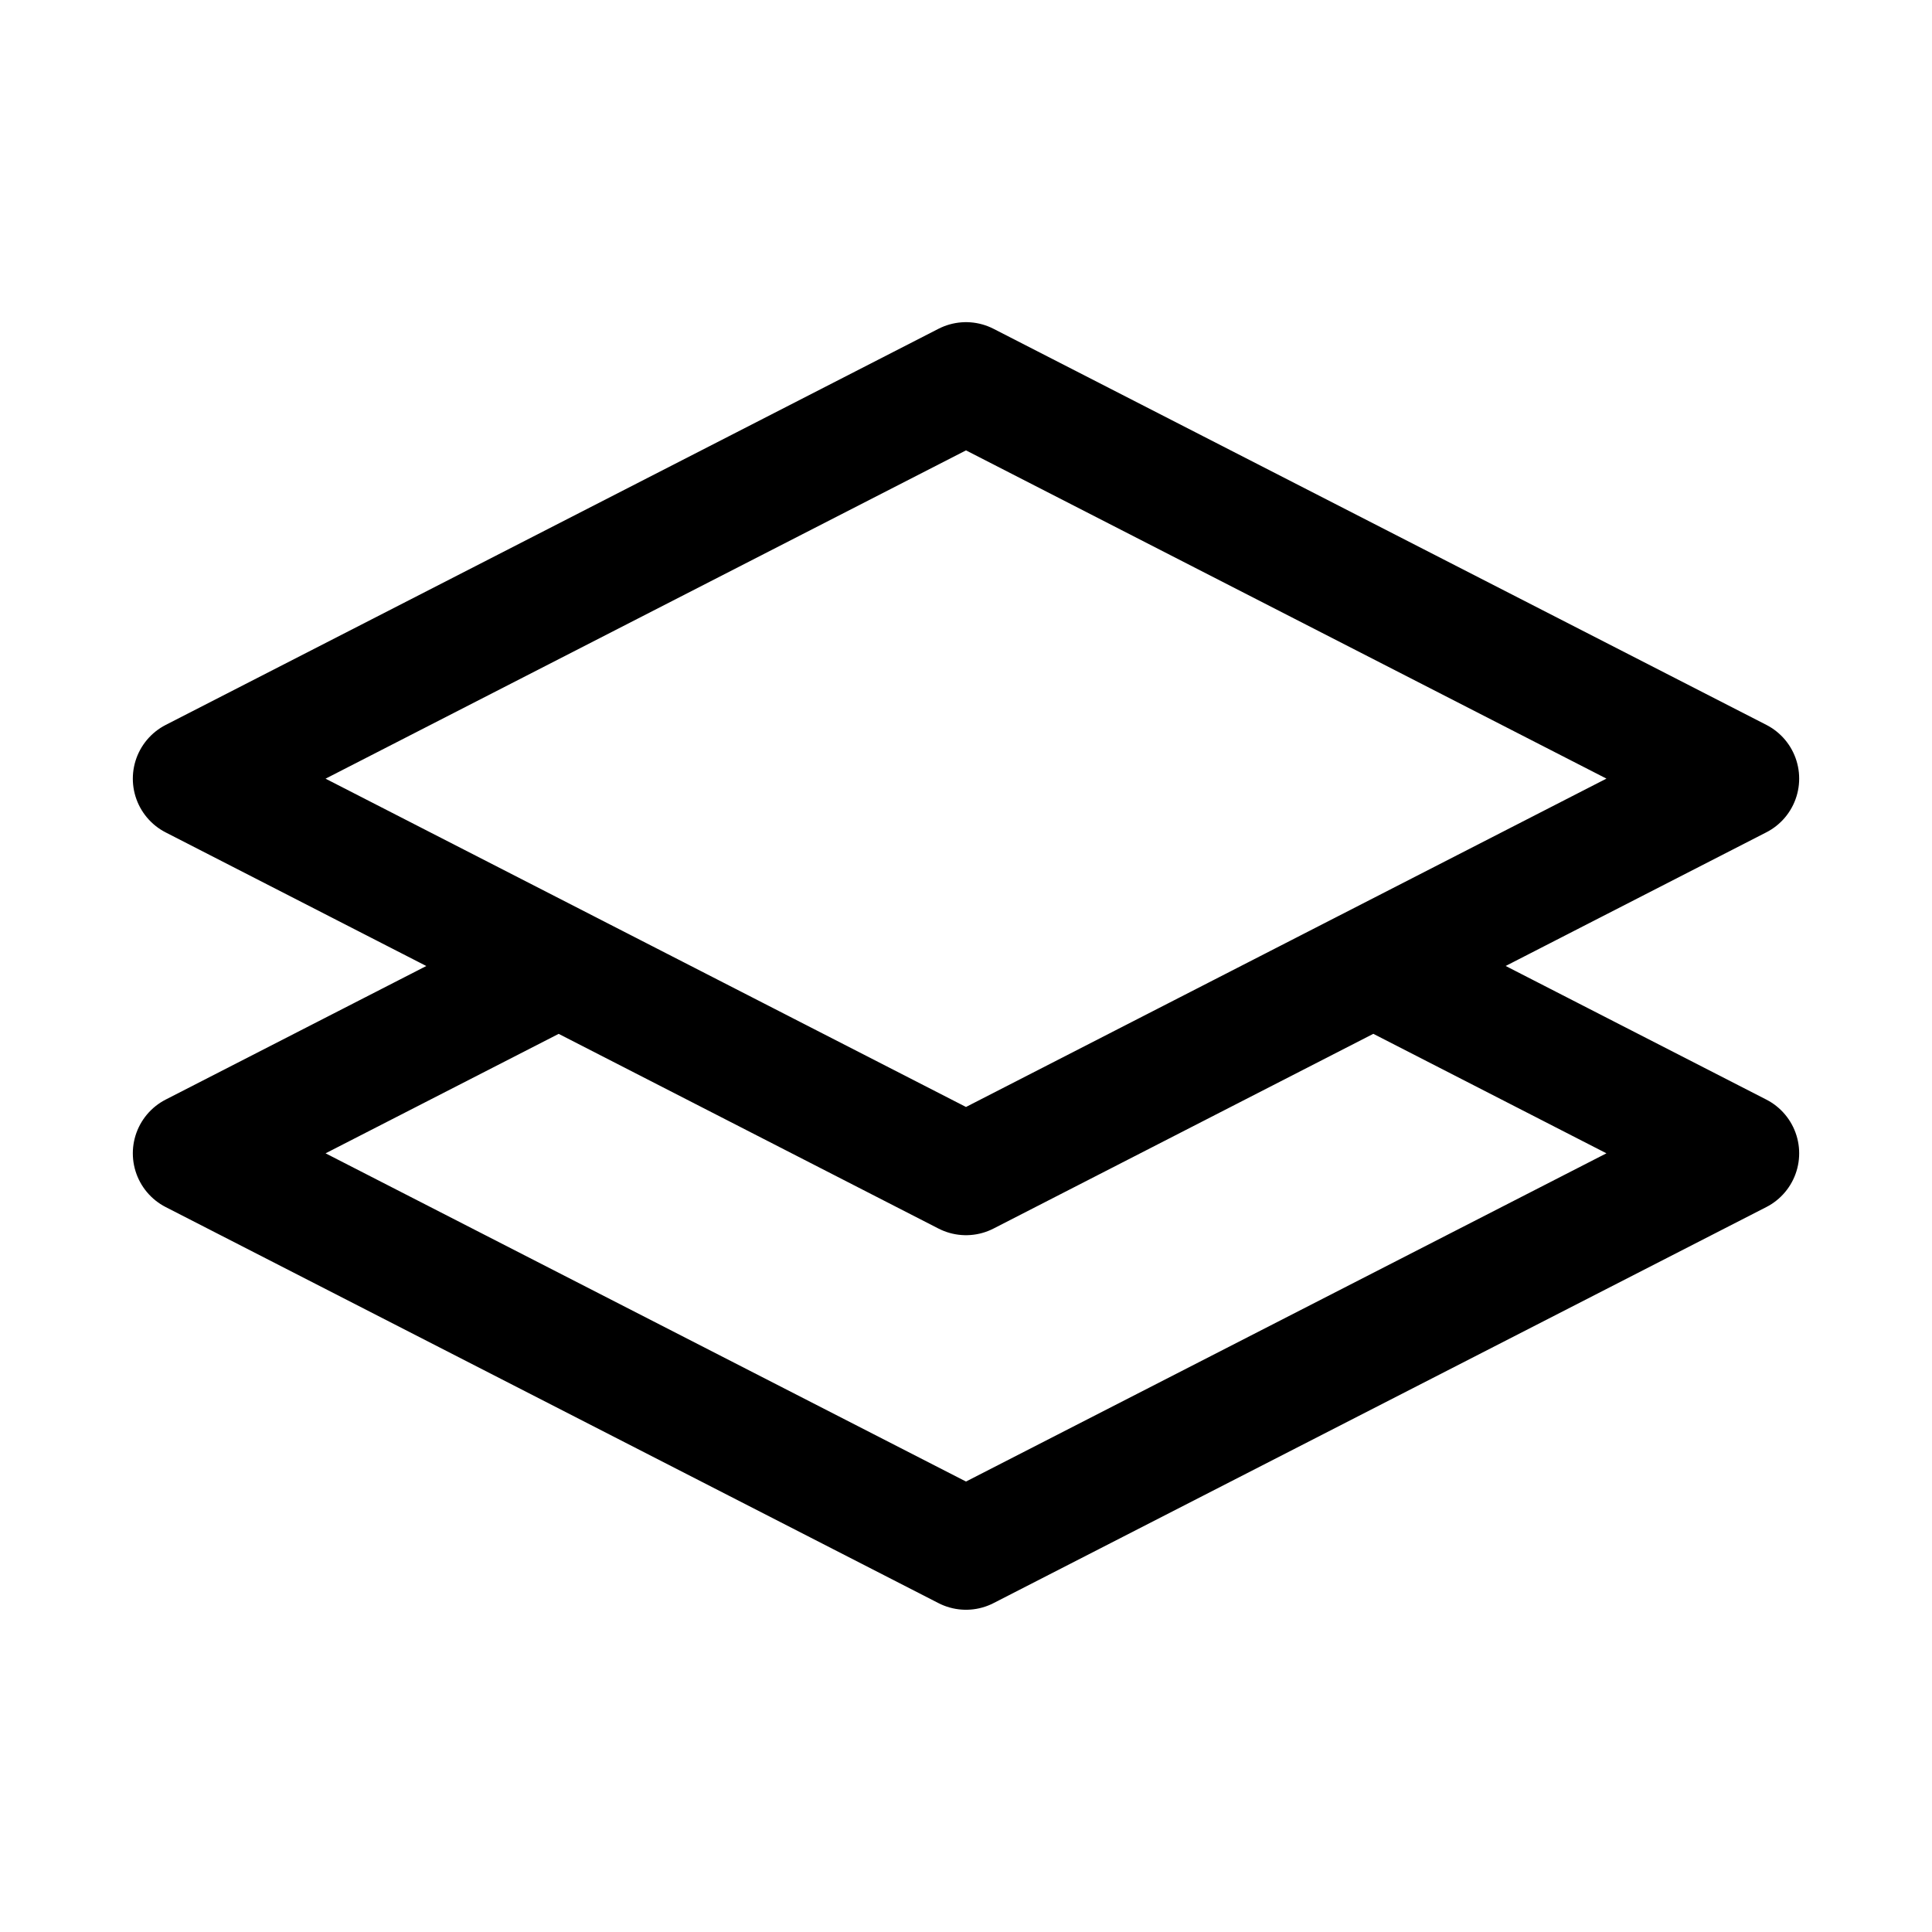 <svg xmlns="http://www.w3.org/2000/svg" fill="none" viewBox="0 0 24 24" stroke-width="1.5" stroke="currentColor" aria-hidden="true" data-slot="icon">
  <path stroke-linecap="round" stroke-linejoin="round" d="m17.4 12.174 4.2 2.153-9.6 4.92-9.6-4.92 4.277-2.192M12 4.752l9.6 4.92-9.6 4.922-9.6-4.921z"/>
</svg>
